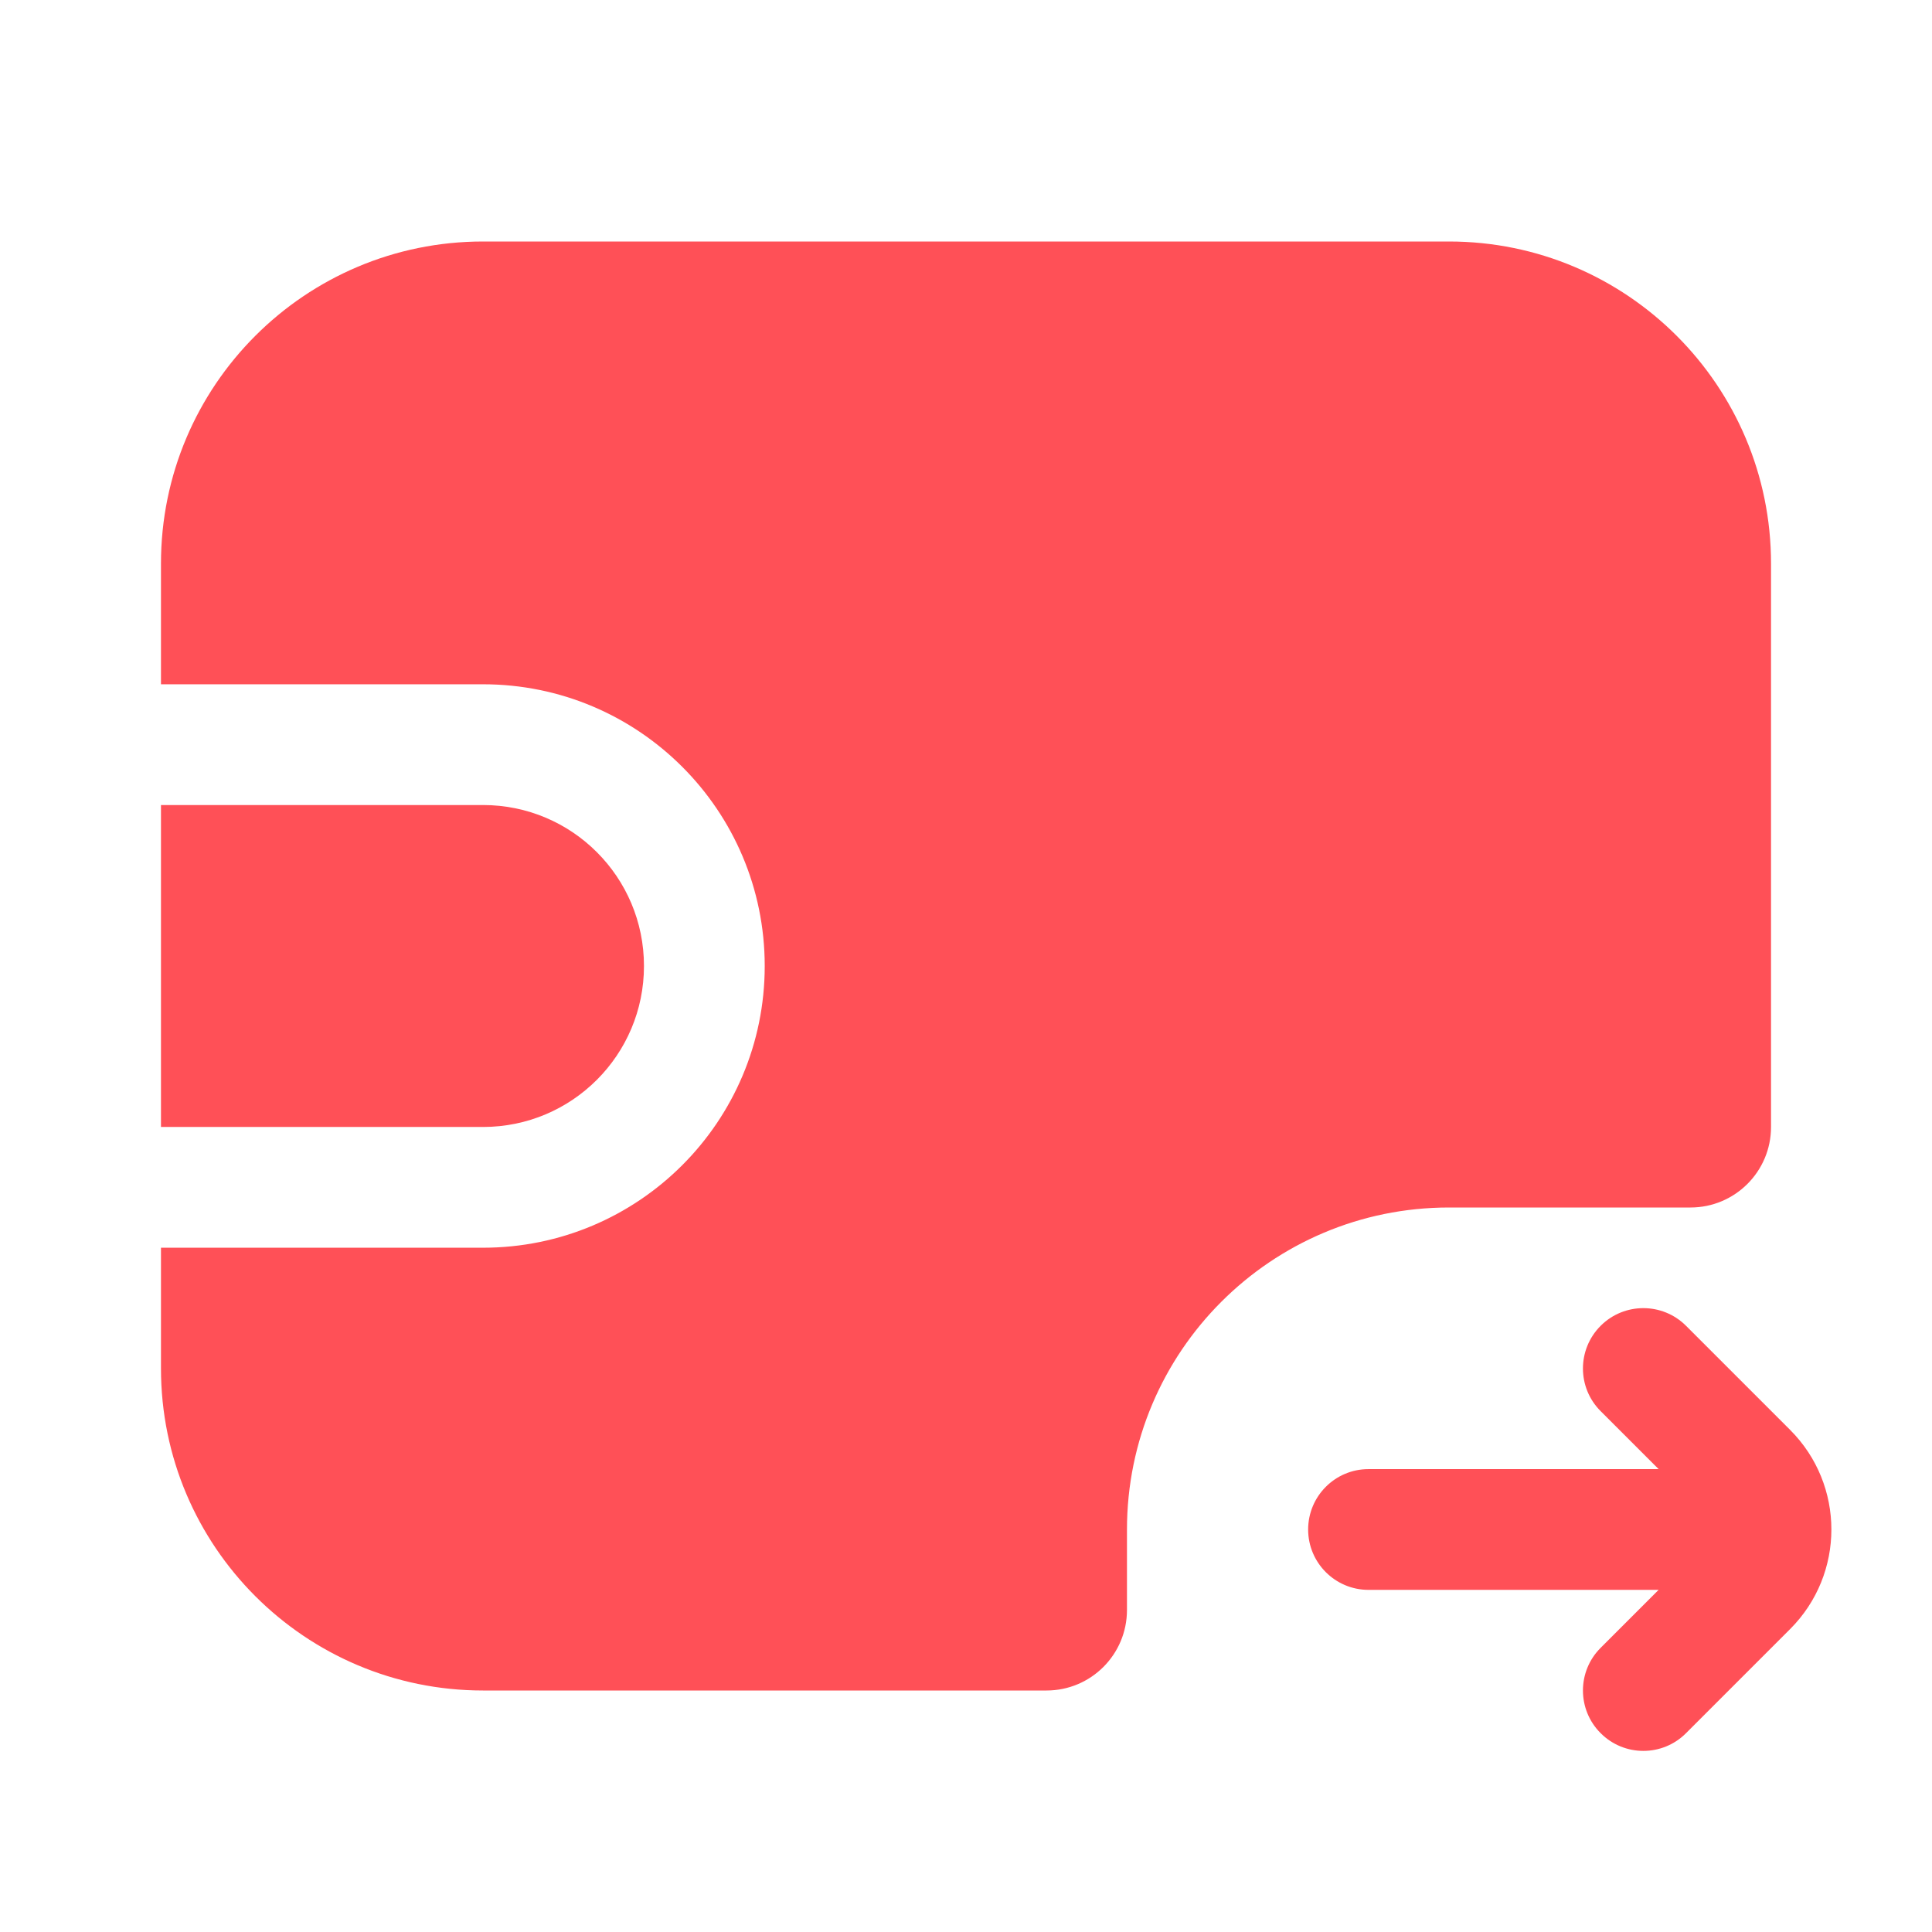 <svg width="22" height="22" viewBox="0 0 22 22" fill="none" xmlns="http://www.w3.org/2000/svg">
<g id="wallet-3 1">
<path id="Vector" fill-rule="evenodd" clip-rule="evenodd" d="M16.5 2.75C18.525 2.75 20.167 4.392 20.167 6.417V12.833C20.167 13.34 19.756 13.75 19.25 13.75H16.5C14.475 13.75 12.833 15.392 12.833 17.417V18.333C12.833 18.84 12.423 19.25 11.917 19.25H5.5C3.475 19.25 1.833 17.608 1.833 15.583V14.208H5.5C7.272 14.208 8.708 12.772 8.708 11C8.708 9.228 7.272 7.792 5.5 7.792H1.833V6.417C1.833 4.392 3.475 2.75 5.5 2.75H16.5ZM7.333 11C7.333 9.987 6.513 9.167 5.5 9.167H1.833V12.833H5.5C6.513 12.833 7.333 12.013 7.333 11ZM18.227 16.069L18.887 16.729H15.583C15.204 16.729 14.896 17.037 14.896 17.417C14.896 17.796 15.204 18.104 15.583 18.104H18.887L18.227 18.764C17.958 19.032 17.958 19.468 18.227 19.736C18.495 20.005 18.931 20.005 19.199 19.736L20.384 18.551C21.011 17.924 21.011 16.909 20.384 16.282L19.199 15.097C18.931 14.829 18.495 14.829 18.227 15.097C17.958 15.366 17.958 15.801 18.227 16.069Z" fill="#FF5057"/>
</g>
</svg>
